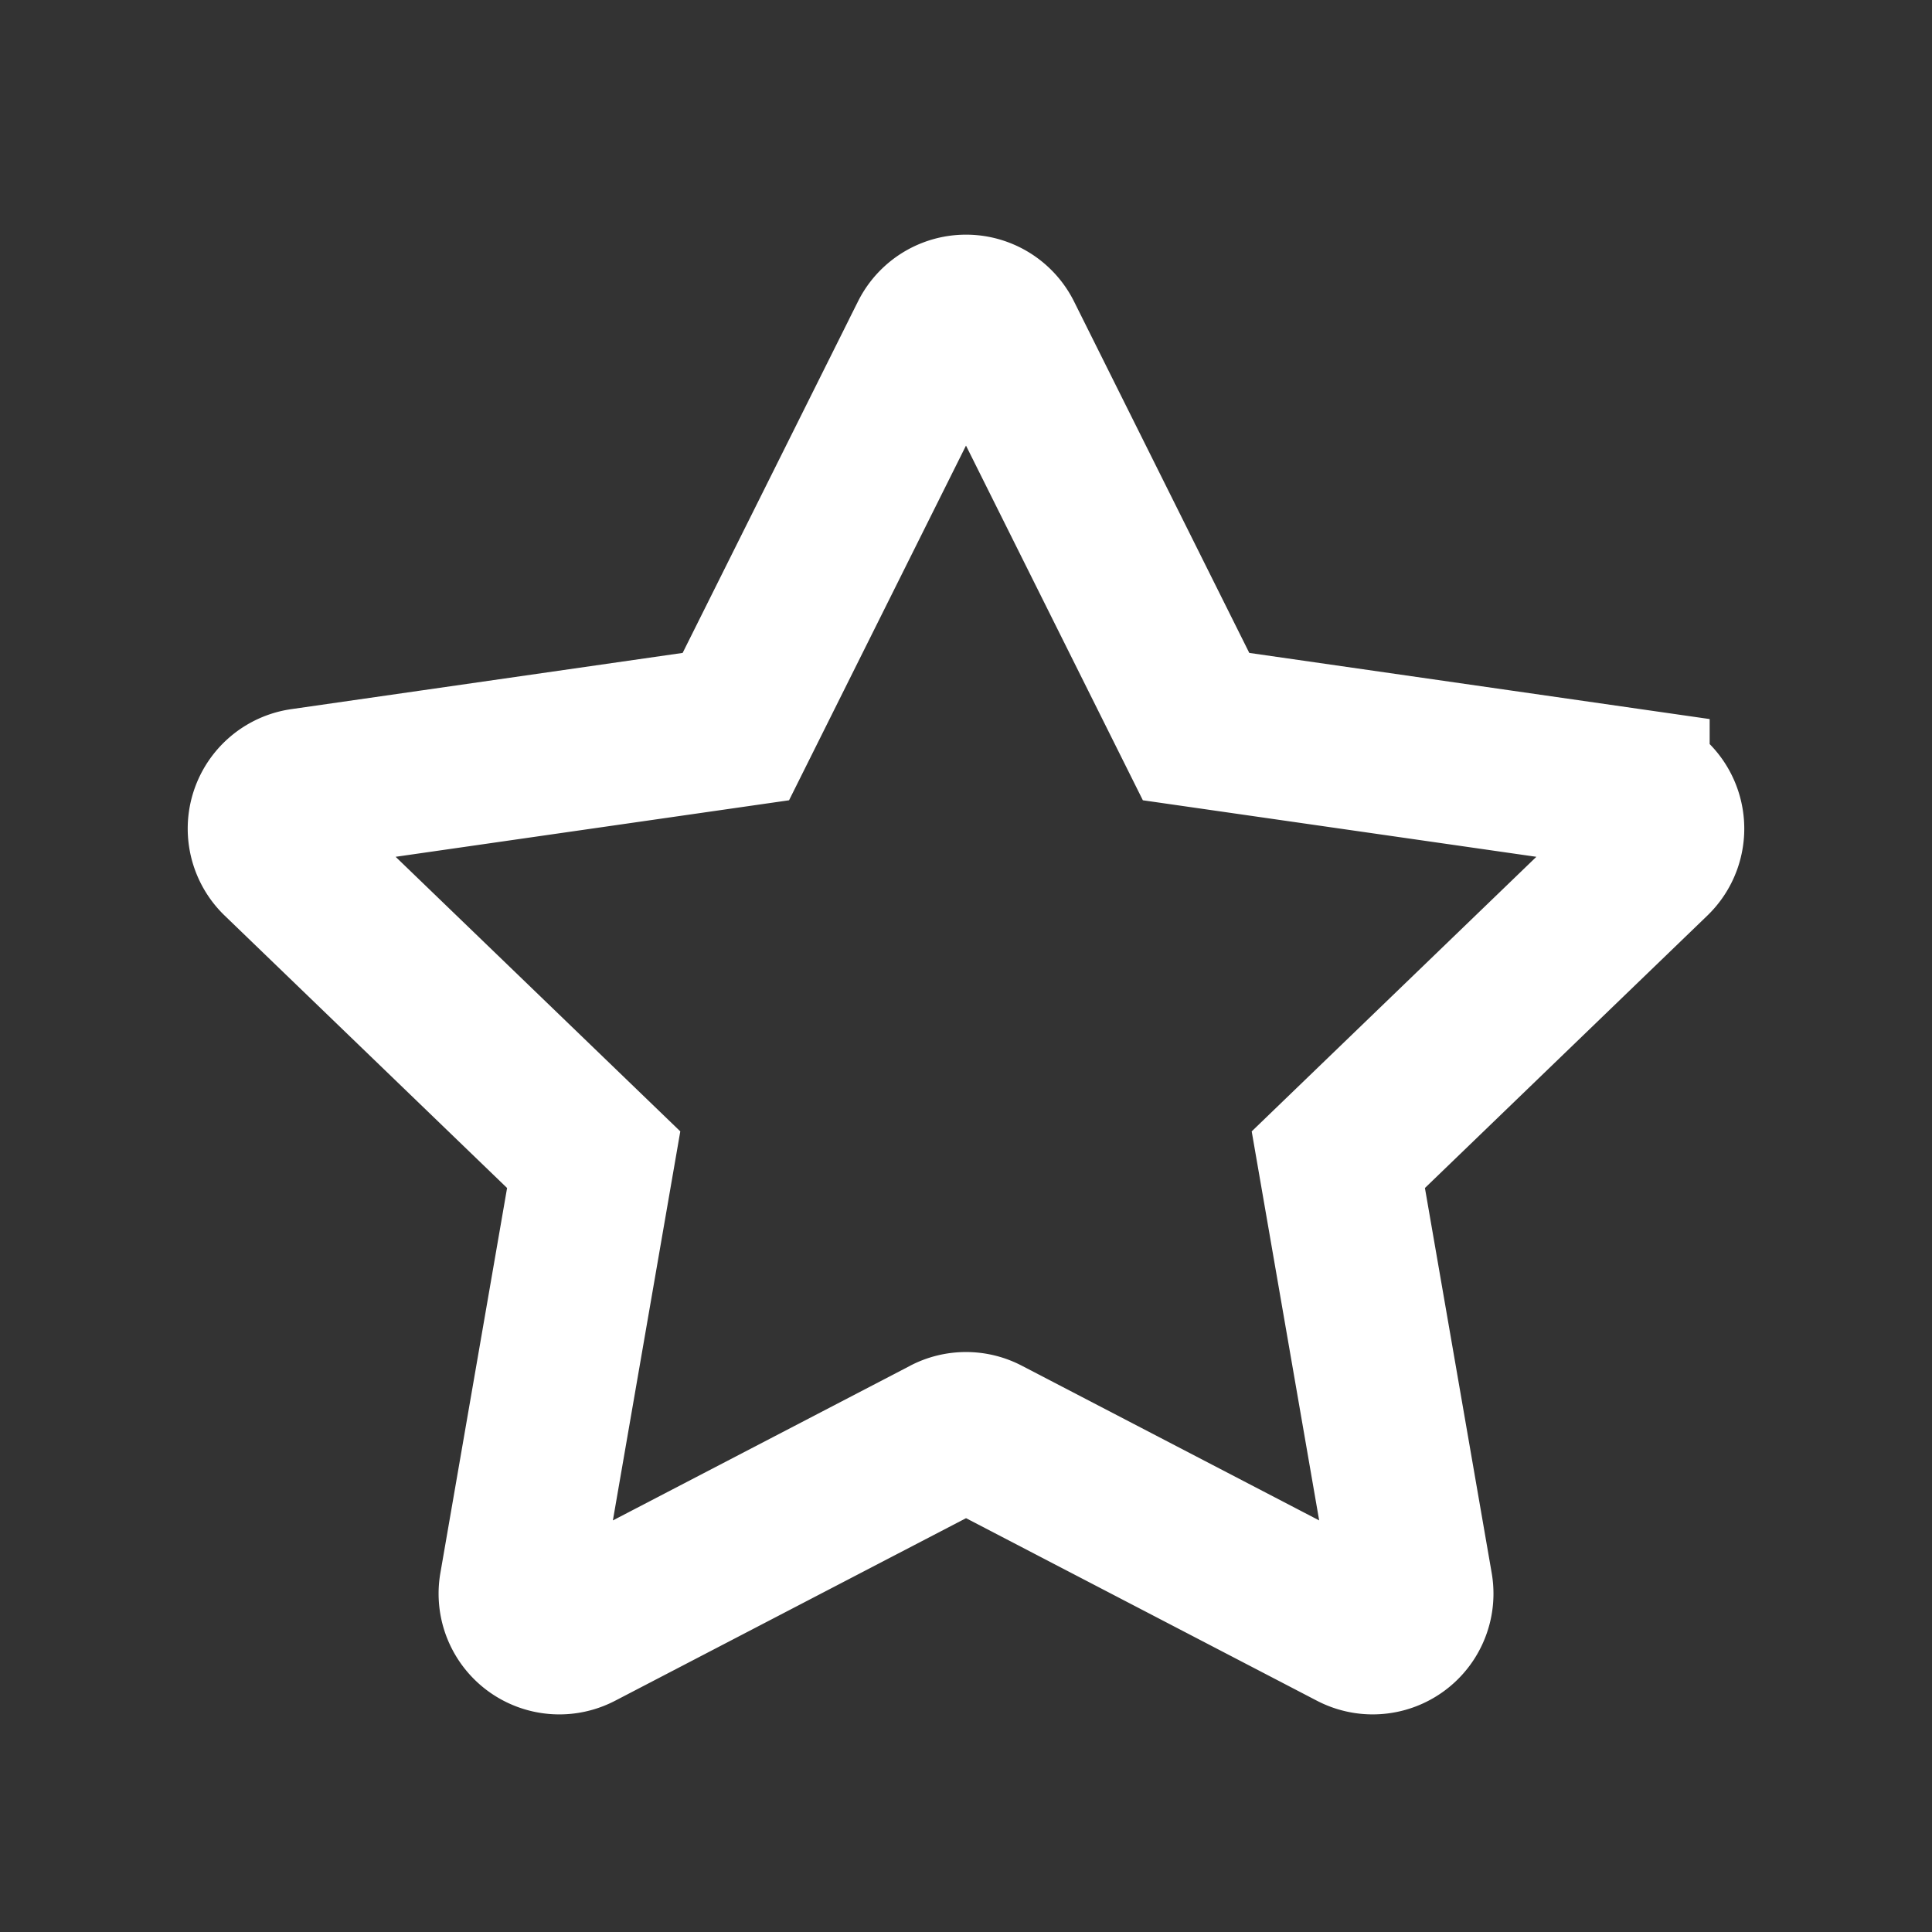 <svg xmlns="http://www.w3.org/2000/svg" width="24" height="24"><rect width="100%" height="100%" fill="#333333" stroke="none"/><g fill="none" fill-rule="evenodd"><path d="M0 0h24v24H0z"/><path stroke="#FFF" stroke-linecap="round" stroke-width="2" d="M11.77 17.852L7.18 20.24a.5.5 0 0 1-.724-.53l.919-5.304-3.89-3.752a.5.5 0 0 1 .276-.855l5.38-.773 2.412-4.835a.5.5 0 0 1 .894 0l2.411 4.835 5.38.773a.5.5 0 0 1 .277.855l-3.89 3.752.92 5.305a.5.5 0 0 1-.724.529l-4.59-2.388a.5.5 0 0 0-.462 0z"/></g></svg>